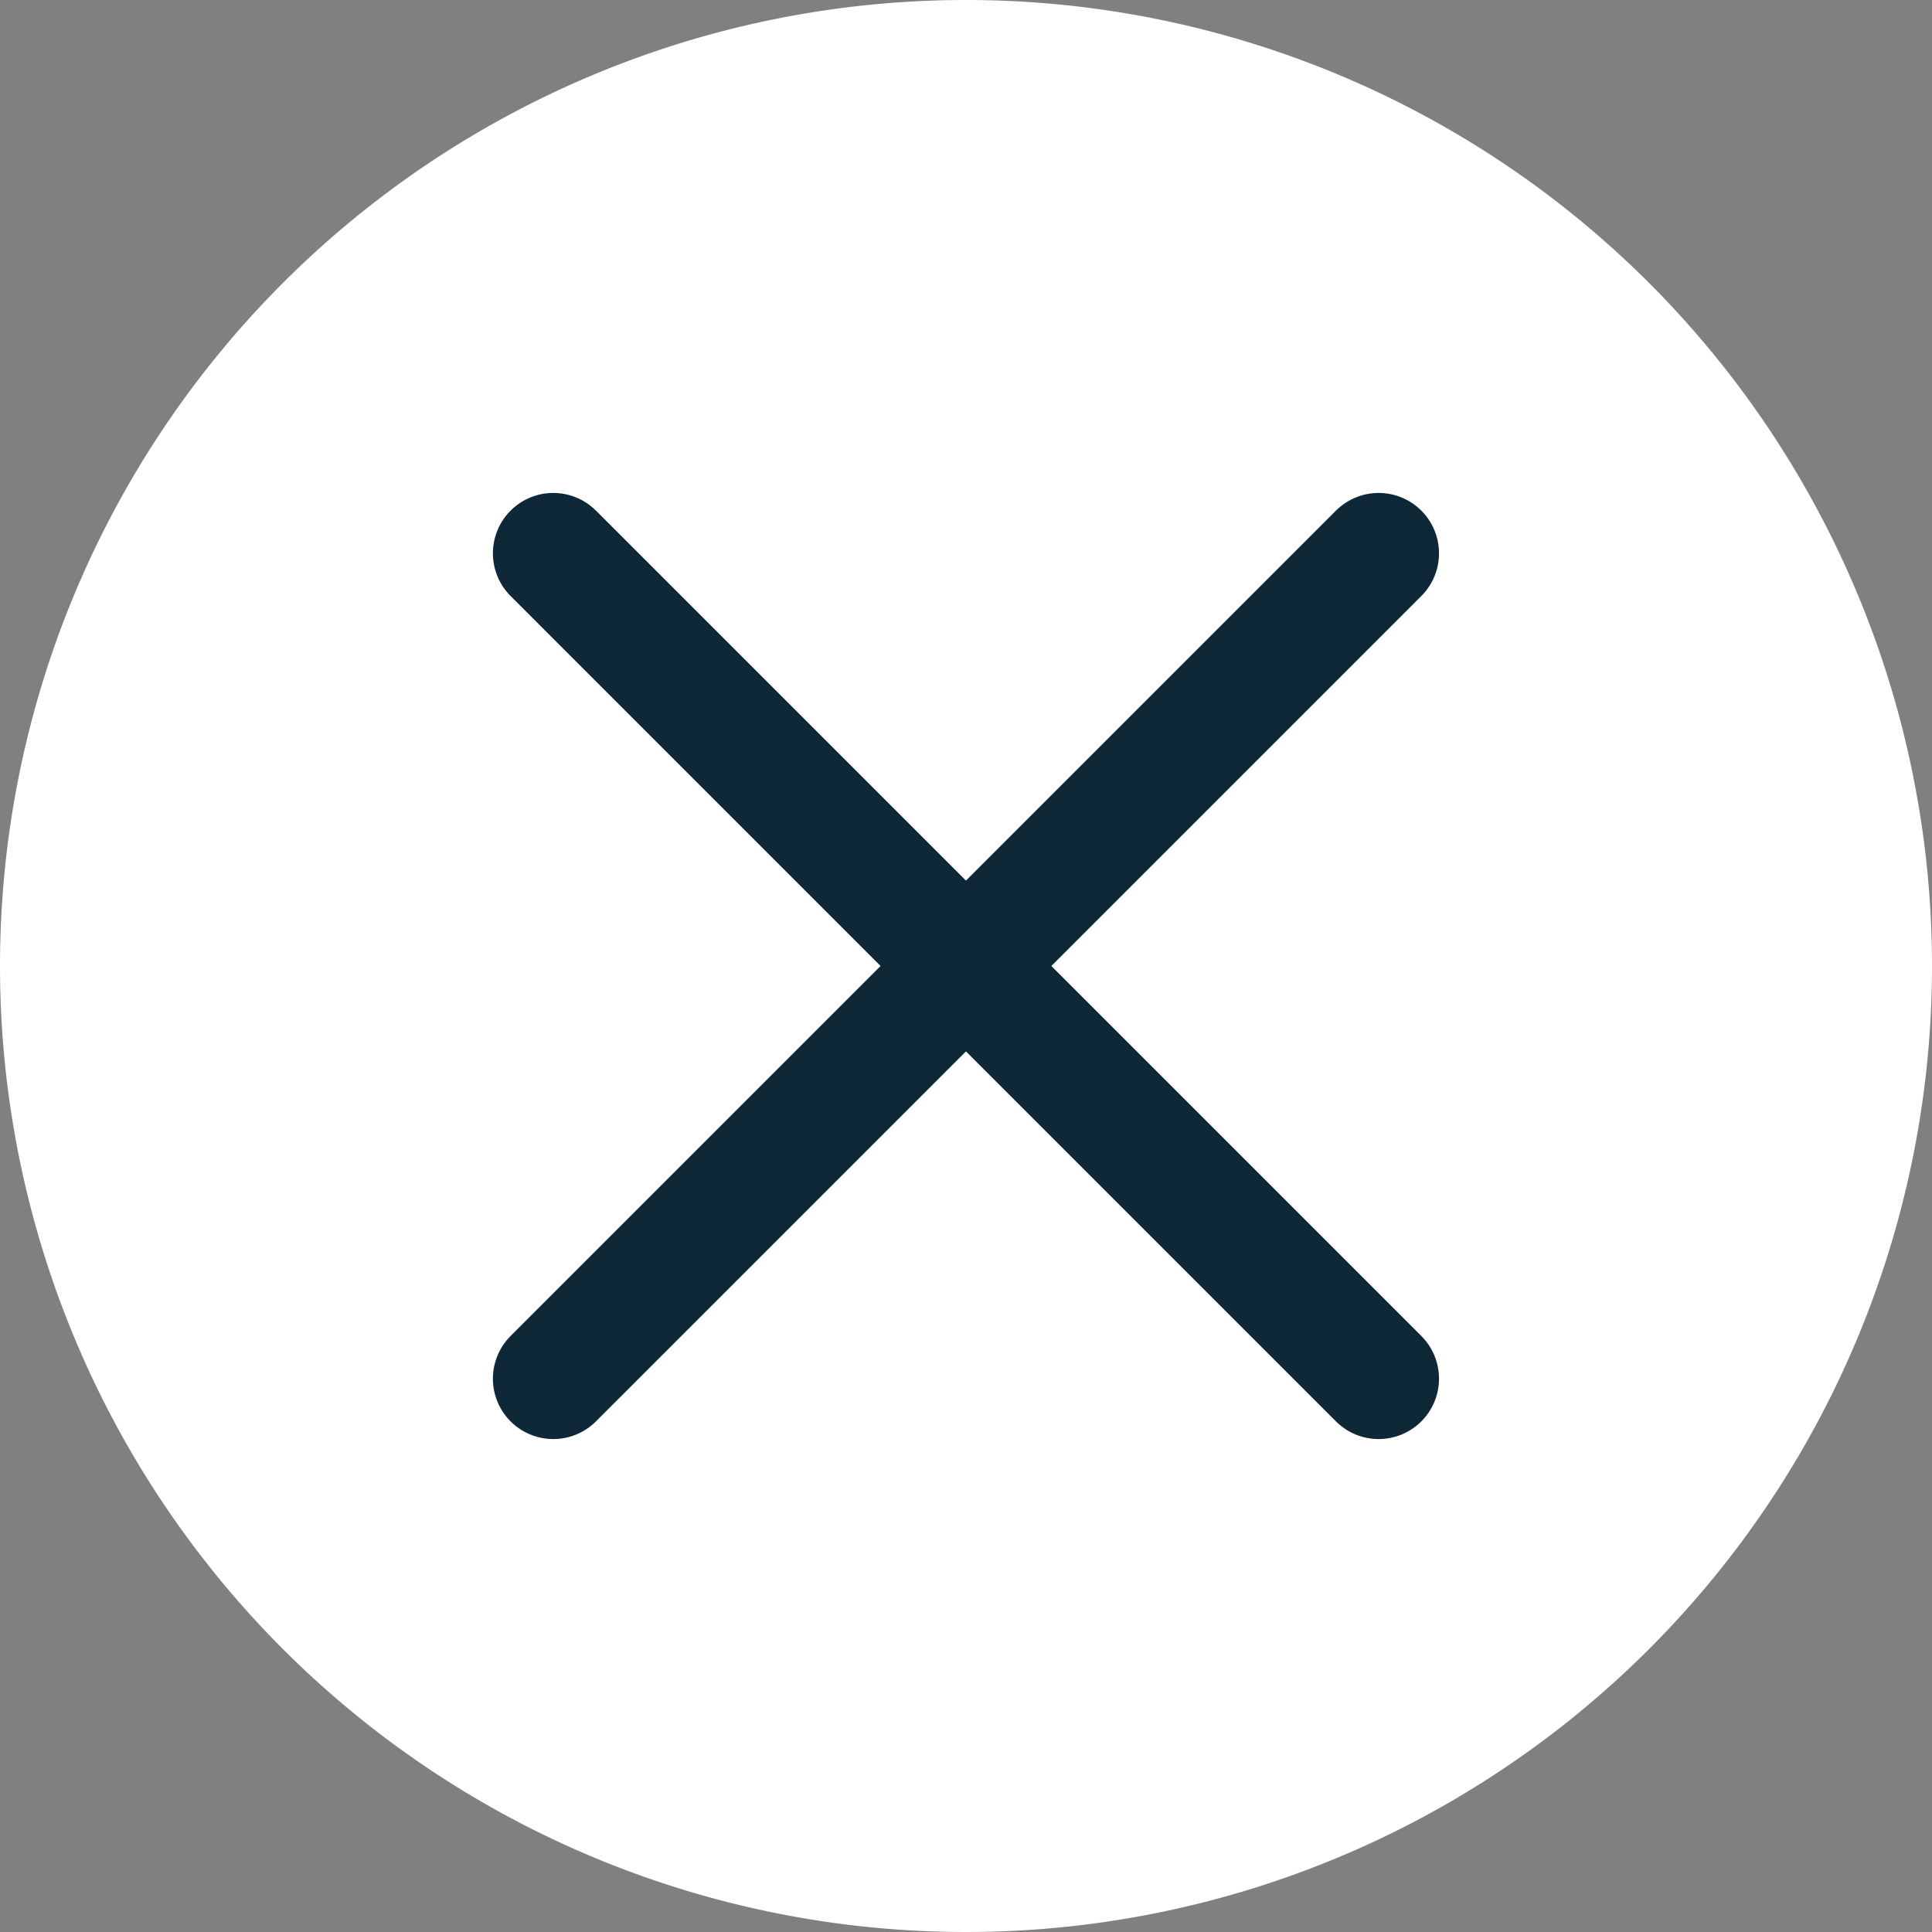 <svg id="Component_84_5" data-name="Component 84 – 5" xmlns="http://www.w3.org/2000/svg" width="48" height="48" viewBox="0 0 48 48">
  <rect x="0" y="0" width="48" height="48" fill="#808080" stroke="none"/>
  <path id="Path_711" data-name="Path 711" d="M24,0A24,24,0,1,1,0,24,24,24,0,0,1,24,0Z" fill="#fff"/>
  <line id="Line_172" data-name="Line 172" y2="29" transform="translate(34.252 13.747) rotate(45)" fill="none" stroke="#0f2838" stroke-linecap="round" stroke-width="3"/>
  <line id="Line_173" data-name="Line 173" y2="29" transform="translate(34.252 34.253) rotate(135)" fill="none" stroke="#0f2838" stroke-linecap="round" stroke-width="3"/>
</svg>
